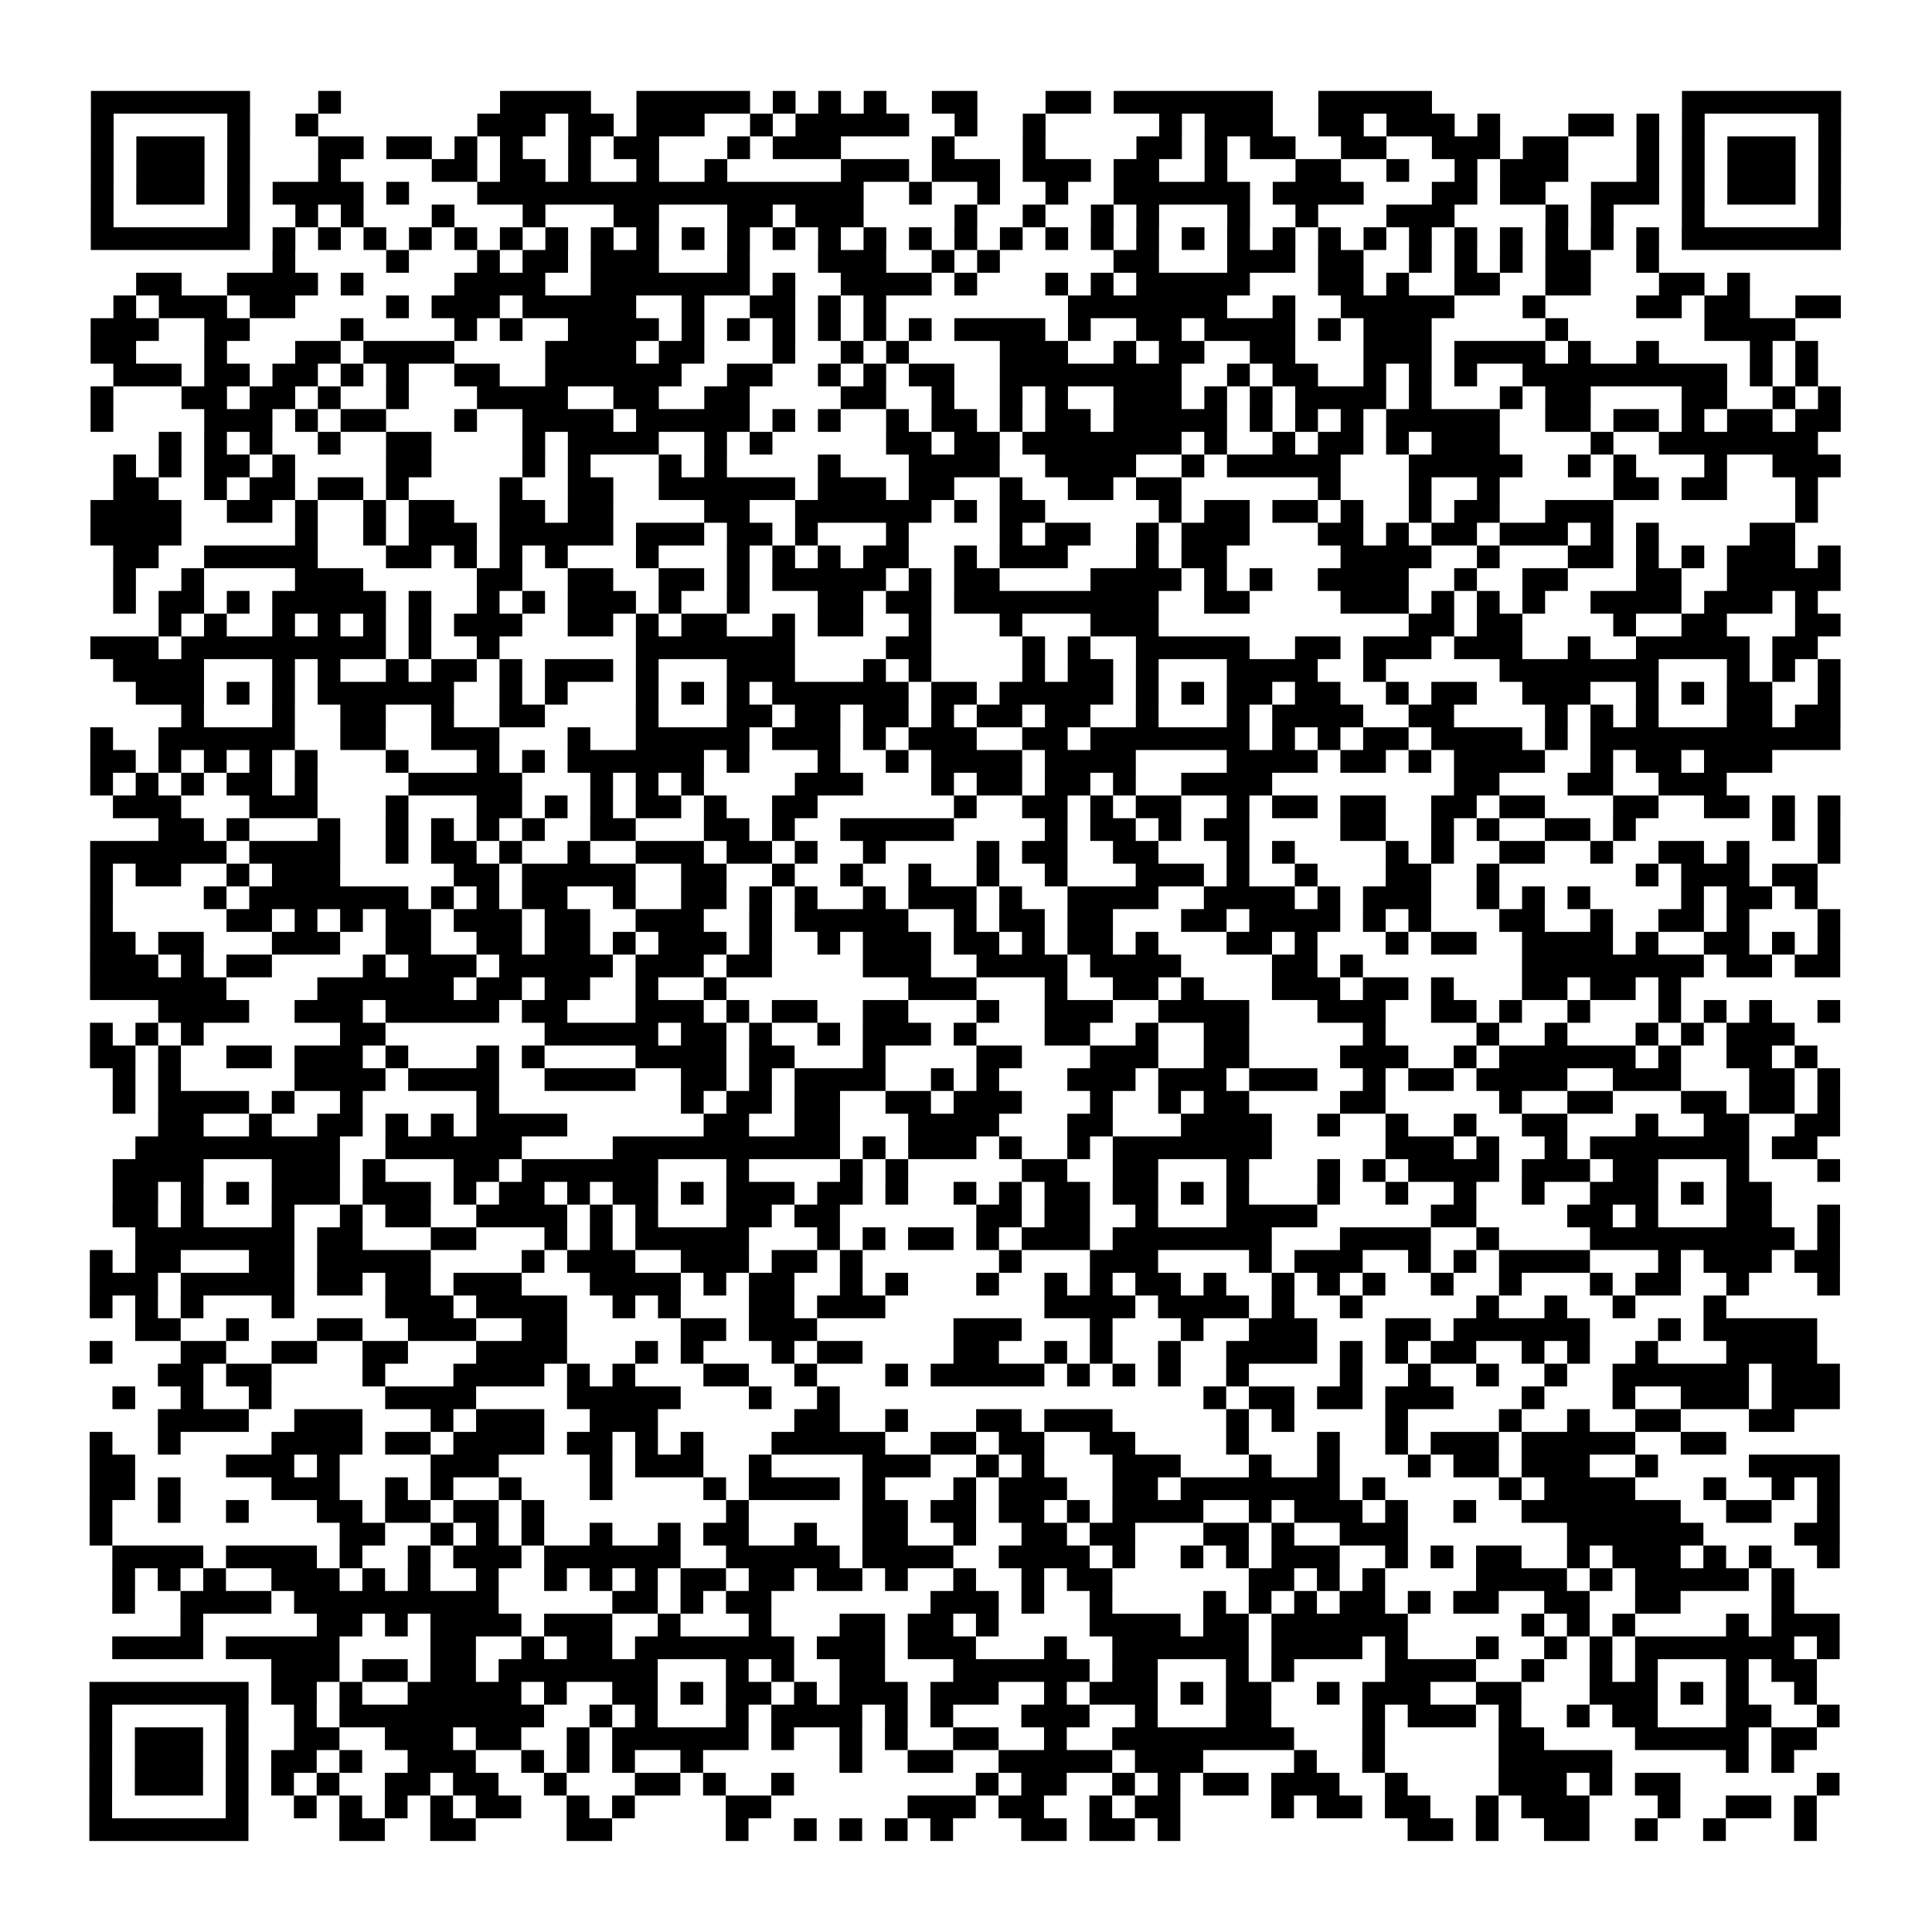 <?xml version="1.0" encoding="UTF-8"?>
<svg xmlns="http://www.w3.org/2000/svg" height="170" width="170" class="pyqrcode"><path transform="scale(2)" stroke="#000" class="pyqrline" d="M4 4.5h7m3 0h1m7 0h4m2 0h5m1 0h1m1 0h1m1 0h1m2 0h2m3 0h2m1 0h7m2 0h5m11 0h7m-77 1h1m5 0h1m2 0h1m7 0h3m1 0h2m1 0h3m2 0h1m1 0h5m2 0h1m2 0h1m5 0h1m1 0h3m2 0h2m1 0h3m1 0h1m3 0h2m1 0h1m1 0h1m5 0h1m-77 1h1m1 0h3m1 0h1m3 0h2m1 0h2m1 0h1m1 0h1m2 0h1m1 0h2m3 0h1m1 0h3m4 0h1m3 0h1m4 0h2m1 0h1m1 0h2m2 0h2m2 0h3m1 0h2m3 0h1m1 0h1m1 0h3m1 0h1m-77 1h1m1 0h3m1 0h1m3 0h1m4 0h2m1 0h2m1 0h1m2 0h1m2 0h1m5 0h3m1 0h3m1 0h3m1 0h2m2 0h1m3 0h2m2 0h1m2 0h1m1 0h3m3 0h1m1 0h1m1 0h3m1 0h1m-77 1h1m1 0h3m1 0h1m1 0h4m1 0h1m3 0h17m2 0h1m2 0h1m2 0h1m2 0h6m1 0h4m3 0h2m1 0h2m2 0h3m1 0h1m1 0h3m1 0h1m-77 1h1m5 0h1m2 0h1m1 0h1m3 0h1m3 0h1m3 0h2m3 0h2m1 0h3m4 0h1m2 0h1m2 0h1m1 0h1m3 0h1m2 0h1m3 0h3m4 0h1m1 0h1m3 0h1m5 0h1m-77 1h7m1 0h1m1 0h1m1 0h1m1 0h1m1 0h1m1 0h1m1 0h1m1 0h1m1 0h1m1 0h1m1 0h1m1 0h1m1 0h1m1 0h1m1 0h1m1 0h1m1 0h1m1 0h1m1 0h1m1 0h1m1 0h1m1 0h1m1 0h1m1 0h1m1 0h1m1 0h1m1 0h1m1 0h1m1 0h1m1 0h1m1 0h1m1 0h7m-69 1h1m4 0h1m3 0h1m1 0h2m1 0h3m3 0h1m3 0h3m2 0h1m1 0h1m5 0h2m3 0h3m1 0h2m2 0h1m1 0h1m1 0h1m1 0h2m2 0h1m-67 1h2m2 0h4m1 0h1m4 0h4m2 0h7m1 0h1m2 0h4m1 0h1m3 0h1m1 0h1m1 0h5m3 0h2m1 0h1m2 0h2m2 0h2m3 0h2m1 0h1m-72 1h1m1 0h3m1 0h2m4 0h1m1 0h3m1 0h5m2 0h1m2 0h2m1 0h1m1 0h1m8 0h7m2 0h1m2 0h5m3 0h1m4 0h2m1 0h2m2 0h2m-77 1h3m2 0h2m4 0h1m4 0h1m1 0h1m2 0h4m1 0h1m1 0h1m1 0h1m1 0h1m1 0h1m1 0h1m1 0h4m1 0h1m2 0h2m1 0h4m1 0h1m1 0h3m5 0h1m6 0h4m-75 1h2m3 0h1m3 0h2m1 0h4m4 0h4m1 0h2m3 0h1m2 0h1m1 0h1m4 0h3m2 0h1m1 0h2m2 0h2m3 0h3m1 0h4m1 0h1m2 0h1m4 0h1m1 0h1m-75 1h3m1 0h2m1 0h2m1 0h1m1 0h1m2 0h2m2 0h6m2 0h2m2 0h1m1 0h1m1 0h2m2 0h8m2 0h1m1 0h2m2 0h1m1 0h1m1 0h1m2 0h9m1 0h1m1 0h1m-76 1h1m3 0h2m1 0h2m1 0h1m2 0h1m3 0h4m2 0h2m2 0h2m4 0h2m2 0h1m2 0h1m1 0h1m2 0h3m1 0h1m1 0h1m1 0h4m1 0h1m3 0h1m1 0h2m4 0h2m2 0h1m1 0h1m-77 1h1m4 0h3m1 0h1m1 0h2m3 0h1m2 0h4m1 0h5m1 0h1m1 0h1m2 0h1m1 0h2m1 0h1m1 0h2m1 0h5m1 0h1m1 0h1m1 0h1m1 0h5m2 0h2m1 0h2m1 0h1m1 0h2m1 0h2m-74 1h1m1 0h1m1 0h1m2 0h1m2 0h2m4 0h1m1 0h4m2 0h1m1 0h1m5 0h2m1 0h2m1 0h7m1 0h1m2 0h1m1 0h2m1 0h1m1 0h3m4 0h1m2 0h7m-75 1h1m1 0h1m1 0h2m1 0h1m4 0h2m4 0h1m1 0h1m3 0h1m1 0h1m4 0h1m3 0h4m2 0h4m2 0h1m1 0h5m3 0h5m2 0h1m1 0h1m3 0h1m2 0h3m-76 1h2m2 0h1m1 0h2m1 0h2m1 0h1m4 0h1m2 0h2m2 0h6m1 0h3m1 0h2m2 0h1m2 0h2m1 0h2m6 0h1m3 0h1m2 0h1m5 0h2m1 0h2m3 0h1m-76 1h4m2 0h2m1 0h1m2 0h1m1 0h2m2 0h2m1 0h2m4 0h2m2 0h6m1 0h1m1 0h2m5 0h1m1 0h2m1 0h2m1 0h1m2 0h1m1 0h2m2 0h3m8 0h1m-76 1h4m5 0h1m2 0h1m1 0h3m1 0h5m1 0h3m1 0h2m1 0h1m3 0h1m4 0h1m1 0h2m2 0h1m1 0h3m3 0h2m1 0h1m1 0h2m1 0h3m1 0h1m1 0h1m4 0h2m-74 1h2m2 0h5m3 0h2m1 0h1m1 0h1m1 0h1m3 0h1m3 0h1m1 0h1m1 0h1m1 0h2m2 0h1m1 0h3m3 0h1m1 0h2m5 0h4m2 0h1m3 0h2m1 0h1m1 0h1m1 0h3m1 0h1m-76 1h1m2 0h1m4 0h3m5 0h2m2 0h2m2 0h2m1 0h1m1 0h5m1 0h1m1 0h2m4 0h4m1 0h1m1 0h1m2 0h4m2 0h1m2 0h2m3 0h2m2 0h5m-76 1h1m1 0h2m1 0h1m1 0h5m1 0h1m2 0h1m1 0h1m1 0h3m1 0h1m2 0h1m3 0h2m1 0h2m1 0h9m2 0h2m4 0h3m1 0h1m1 0h1m1 0h1m2 0h4m1 0h3m1 0h1m-73 1h1m1 0h1m2 0h1m1 0h1m1 0h1m1 0h1m1 0h3m2 0h2m1 0h1m1 0h2m2 0h1m1 0h2m2 0h1m3 0h1m3 0h3m11 0h2m1 0h2m4 0h1m2 0h2m3 0h2m-77 1h3m1 0h9m1 0h1m2 0h1m6 0h7m4 0h2m4 0h1m1 0h1m2 0h5m2 0h2m1 0h3m1 0h3m2 0h1m2 0h5m1 0h2m-75 1h4m3 0h1m1 0h1m2 0h1m1 0h2m1 0h1m1 0h3m1 0h1m3 0h3m3 0h1m1 0h1m4 0h1m1 0h2m1 0h1m3 0h4m2 0h1m5 0h7m3 0h1m1 0h1m1 0h1m-75 1h3m1 0h1m1 0h1m1 0h6m2 0h1m1 0h1m3 0h1m1 0h1m1 0h1m1 0h6m1 0h2m1 0h5m1 0h1m1 0h1m1 0h2m1 0h2m2 0h1m1 0h2m2 0h3m2 0h1m1 0h1m1 0h2m2 0h1m-73 1h1m3 0h1m2 0h2m2 0h1m2 0h2m4 0h1m3 0h2m1 0h2m1 0h2m1 0h1m1 0h2m1 0h2m2 0h1m3 0h1m1 0h4m2 0h2m4 0h1m1 0h1m1 0h1m3 0h2m1 0h2m-77 1h1m2 0h6m2 0h2m2 0h3m3 0h1m2 0h5m1 0h3m1 0h1m1 0h3m2 0h2m1 0h7m1 0h1m1 0h1m1 0h2m1 0h4m1 0h1m1 0h11m-77 1h2m1 0h1m1 0h1m1 0h1m1 0h1m3 0h1m3 0h1m1 0h1m1 0h6m1 0h1m3 0h1m2 0h1m1 0h4m1 0h4m4 0h4m1 0h2m1 0h1m1 0h4m2 0h1m1 0h2m1 0h3m-74 1h1m1 0h1m1 0h1m1 0h2m1 0h1m4 0h5m3 0h1m1 0h1m1 0h1m4 0h3m3 0h1m1 0h2m1 0h2m1 0h1m2 0h4m8 0h2m3 0h2m2 0h3m-71 1h3m3 0h3m3 0h1m3 0h2m1 0h1m1 0h1m1 0h2m1 0h1m2 0h2m6 0h1m2 0h2m1 0h1m1 0h2m2 0h1m1 0h2m1 0h2m2 0h2m1 0h2m3 0h2m2 0h2m1 0h1m1 0h1m-74 1h2m1 0h1m3 0h1m2 0h1m1 0h1m1 0h1m1 0h1m2 0h2m3 0h2m1 0h1m2 0h5m4 0h1m1 0h2m1 0h1m1 0h2m4 0h2m2 0h1m1 0h1m2 0h2m1 0h1m6 0h1m1 0h1m-77 1h6m1 0h4m2 0h1m1 0h2m1 0h1m2 0h1m2 0h3m1 0h2m1 0h1m2 0h1m4 0h1m1 0h2m2 0h2m3 0h1m1 0h1m4 0h1m1 0h1m2 0h2m2 0h1m2 0h2m1 0h1m3 0h1m-77 1h1m1 0h2m2 0h1m1 0h3m5 0h2m1 0h5m2 0h2m2 0h1m2 0h1m2 0h1m2 0h1m2 0h1m3 0h3m1 0h1m2 0h1m3 0h2m2 0h1m6 0h1m1 0h3m1 0h2m-76 1h1m4 0h1m1 0h7m1 0h1m1 0h1m1 0h2m2 0h1m2 0h2m1 0h1m1 0h1m2 0h1m1 0h3m1 0h1m2 0h4m2 0h4m1 0h1m1 0h3m2 0h1m1 0h1m1 0h1m4 0h1m1 0h2m1 0h1m-76 1h1m5 0h2m1 0h1m1 0h1m1 0h2m1 0h3m1 0h2m2 0h3m2 0h1m1 0h5m2 0h1m1 0h2m1 0h2m3 0h2m1 0h4m1 0h1m1 0h1m3 0h2m2 0h1m2 0h2m1 0h1m3 0h1m-77 1h2m1 0h2m3 0h3m2 0h2m2 0h2m1 0h2m1 0h1m1 0h3m1 0h1m2 0h1m1 0h3m1 0h2m1 0h1m1 0h2m1 0h1m3 0h2m1 0h1m3 0h1m1 0h2m2 0h4m1 0h1m2 0h2m1 0h1m1 0h1m-77 1h3m1 0h1m1 0h2m4 0h1m1 0h3m1 0h5m1 0h3m1 0h2m4 0h3m2 0h4m1 0h4m4 0h2m1 0h1m7 0h8m1 0h2m1 0h2m-77 1h6m4 0h6m1 0h2m1 0h2m2 0h1m2 0h1m8 0h3m3 0h1m2 0h2m1 0h1m3 0h3m1 0h2m1 0h1m3 0h2m1 0h2m1 0h1m-67 1h4m2 0h3m1 0h5m1 0h2m3 0h3m1 0h1m1 0h2m2 0h2m3 0h1m2 0h3m2 0h4m3 0h3m2 0h2m1 0h1m2 0h1m3 0h1m1 0h1m1 0h1m2 0h1m-77 1h1m1 0h1m1 0h1m6 0h2m7 0h5m1 0h2m1 0h1m2 0h1m1 0h3m1 0h1m3 0h2m2 0h1m2 0h2m5 0h1m4 0h1m2 0h1m3 0h1m1 0h1m1 0h3m-75 1h2m1 0h1m2 0h2m1 0h3m1 0h1m3 0h1m1 0h1m4 0h4m1 0h2m3 0h1m4 0h2m3 0h3m2 0h2m4 0h3m2 0h1m1 0h6m1 0h1m2 0h2m1 0h1m-75 1h1m1 0h1m5 0h4m1 0h4m2 0h4m2 0h2m1 0h1m1 0h4m2 0h1m1 0h1m3 0h3m1 0h3m1 0h3m2 0h1m1 0h2m1 0h4m2 0h3m3 0h2m1 0h1m-76 1h1m1 0h4m1 0h1m2 0h1m5 0h1m8 0h1m1 0h2m1 0h2m2 0h2m1 0h3m3 0h1m2 0h1m1 0h2m4 0h2m5 0h1m2 0h2m3 0h2m1 0h2m1 0h1m-74 1h2m2 0h1m2 0h2m1 0h1m1 0h1m1 0h4m6 0h2m2 0h2m3 0h4m3 0h2m3 0h4m2 0h1m2 0h1m2 0h1m2 0h2m3 0h1m2 0h2m2 0h2m-75 1h9m2 0h6m4 0h10m1 0h1m1 0h3m1 0h1m2 0h1m1 0h7m5 0h3m1 0h1m2 0h1m1 0h7m1 0h2m-75 1h4m3 0h3m1 0h1m3 0h2m1 0h6m3 0h1m4 0h1m1 0h1m5 0h2m2 0h2m3 0h1m3 0h1m1 0h1m1 0h4m1 0h3m1 0h2m3 0h1m3 0h1m-76 1h2m1 0h1m1 0h1m1 0h3m1 0h3m1 0h1m1 0h2m1 0h1m1 0h2m1 0h1m1 0h3m1 0h2m1 0h1m2 0h1m1 0h1m1 0h2m1 0h2m1 0h1m1 0h1m3 0h1m2 0h1m2 0h1m2 0h1m2 0h3m1 0h1m1 0h2m-73 1h2m1 0h1m3 0h1m2 0h1m1 0h2m2 0h4m1 0h1m1 0h1m3 0h2m1 0h2m6 0h2m1 0h2m2 0h1m3 0h4m5 0h2m4 0h2m1 0h1m3 0h2m2 0h1m-75 1h7m1 0h2m3 0h2m3 0h1m1 0h1m1 0h5m3 0h1m1 0h1m1 0h2m1 0h1m1 0h3m1 0h7m3 0h4m2 0h1m4 0h9m1 0h1m-77 1h1m1 0h2m3 0h2m1 0h5m4 0h1m1 0h3m2 0h3m1 0h2m1 0h1m6 0h1m3 0h3m4 0h1m1 0h3m2 0h1m1 0h1m1 0h4m3 0h1m1 0h3m1 0h2m-77 1h3m1 0h5m1 0h2m1 0h2m1 0h3m3 0h4m1 0h1m1 0h2m2 0h1m1 0h1m3 0h1m2 0h1m1 0h1m1 0h2m1 0h1m2 0h1m1 0h1m1 0h1m2 0h1m2 0h1m3 0h1m1 0h2m2 0h1m3 0h1m-77 1h1m1 0h1m1 0h1m3 0h1m4 0h3m1 0h4m2 0h1m1 0h1m3 0h2m1 0h3m7 0h4m1 0h4m1 0h1m2 0h1m5 0h1m2 0h1m2 0h1m3 0h1m-70 1h2m2 0h1m3 0h2m2 0h3m2 0h2m5 0h2m1 0h3m6 0h3m3 0h1m3 0h1m2 0h3m3 0h2m1 0h6m3 0h1m1 0h5m-76 1h1m3 0h2m2 0h2m2 0h2m3 0h4m3 0h1m1 0h1m3 0h1m1 0h2m4 0h2m2 0h1m1 0h1m2 0h1m2 0h4m1 0h1m1 0h1m1 0h2m2 0h1m1 0h1m2 0h1m3 0h4m-73 1h2m1 0h2m4 0h1m3 0h4m1 0h1m1 0h1m3 0h2m2 0h1m3 0h1m1 0h5m1 0h1m1 0h1m1 0h1m2 0h1m4 0h1m2 0h1m2 0h1m2 0h1m2 0h6m1 0h3m-76 1h1m2 0h1m2 0h1m5 0h4m4 0h5m3 0h1m2 0h1m16 0h1m1 0h2m1 0h2m1 0h3m3 0h1m3 0h1m2 0h3m1 0h3m-74 1h4m2 0h3m3 0h1m1 0h3m2 0h3m6 0h2m2 0h1m3 0h2m1 0h3m5 0h1m1 0h1m4 0h1m4 0h1m2 0h1m2 0h2m3 0h2m-75 1h1m2 0h1m4 0h4m1 0h2m1 0h4m1 0h2m1 0h1m1 0h1m3 0h5m2 0h2m1 0h2m2 0h2m4 0h1m3 0h1m2 0h1m1 0h3m1 0h5m2 0h2m-72 1h2m4 0h3m1 0h1m4 0h3m4 0h1m1 0h3m2 0h1m4 0h3m2 0h1m1 0h1m3 0h3m3 0h1m2 0h1m3 0h1m1 0h2m1 0h3m2 0h1m4 0h4m-77 1h2m1 0h1m4 0h3m2 0h1m1 0h1m2 0h1m3 0h1m4 0h1m1 0h4m1 0h1m3 0h1m1 0h3m2 0h2m1 0h7m1 0h1m5 0h1m1 0h4m3 0h1m2 0h1m1 0h1m-77 1h1m2 0h1m2 0h1m3 0h2m1 0h2m1 0h2m1 0h1m8 0h1m5 0h2m1 0h2m1 0h2m1 0h1m1 0h4m2 0h1m1 0h3m1 0h1m2 0h1m2 0h7m2 0h2m2 0h1m-77 1h1m10 0h2m2 0h1m1 0h1m1 0h1m2 0h1m2 0h1m1 0h2m2 0h1m2 0h2m2 0h1m2 0h2m1 0h2m3 0h2m1 0h1m2 0h3m7 0h6m4 0h2m-76 1h4m1 0h4m1 0h1m2 0h1m1 0h3m1 0h6m2 0h5m1 0h4m2 0h4m1 0h1m2 0h1m1 0h1m1 0h3m2 0h1m1 0h1m1 0h2m2 0h1m1 0h3m1 0h1m1 0h1m2 0h1m-76 1h1m1 0h1m1 0h1m2 0h3m1 0h1m1 0h1m2 0h1m2 0h1m1 0h1m1 0h1m1 0h2m1 0h2m1 0h2m1 0h1m2 0h1m2 0h1m1 0h2m6 0h2m1 0h1m1 0h1m4 0h4m1 0h1m1 0h5m1 0h1m-74 1h1m2 0h4m1 0h9m5 0h2m1 0h1m1 0h2m7 0h3m1 0h1m2 0h1m4 0h1m1 0h1m1 0h1m1 0h2m1 0h1m1 0h2m2 0h2m2 0h2m4 0h1m-71 1h1m5 0h2m1 0h1m1 0h4m1 0h3m2 0h1m3 0h1m3 0h2m1 0h2m1 0h1m4 0h4m1 0h2m1 0h6m5 0h1m1 0h1m1 0h1m4 0h1m1 0h3m-76 1h4m1 0h5m4 0h2m2 0h1m1 0h2m1 0h7m1 0h3m1 0h3m3 0h1m2 0h6m1 0h4m1 0h1m3 0h1m2 0h1m1 0h1m1 0h7m1 0h1m-69 1h3m1 0h2m1 0h2m1 0h7m3 0h1m1 0h1m2 0h2m3 0h6m1 0h2m3 0h1m1 0h1m4 0h4m2 0h1m2 0h1m1 0h1m3 0h1m1 0h2m-76 1h7m1 0h2m1 0h1m2 0h5m1 0h1m2 0h2m1 0h1m1 0h2m1 0h1m1 0h3m1 0h3m2 0h1m1 0h3m1 0h1m1 0h2m2 0h1m1 0h3m2 0h2m3 0h3m1 0h1m1 0h1m2 0h1m-76 1h1m5 0h1m2 0h1m1 0h9m2 0h1m1 0h1m3 0h1m1 0h4m1 0h1m1 0h1m3 0h3m2 0h1m3 0h2m4 0h1m1 0h3m1 0h1m2 0h1m1 0h2m3 0h2m2 0h1m-77 1h1m1 0h3m1 0h1m2 0h2m2 0h3m1 0h2m2 0h1m1 0h6m1 0h1m2 0h1m1 0h1m2 0h2m2 0h1m2 0h8m3 0h1m5 0h2m4 0h5m1 0h2m-76 1h1m1 0h3m1 0h1m1 0h2m1 0h1m2 0h3m2 0h1m1 0h1m1 0h1m2 0h1m6 0h1m2 0h2m2 0h5m1 0h3m4 0h1m2 0h1m5 0h5m5 0h1m1 0h1m-75 1h1m1 0h3m1 0h1m1 0h1m1 0h1m2 0h2m1 0h2m2 0h1m3 0h2m1 0h1m2 0h1m8 0h1m1 0h2m2 0h1m1 0h1m1 0h2m1 0h3m2 0h1m4 0h3m1 0h1m1 0h2m6 0h1m-77 1h1m5 0h1m2 0h1m1 0h1m1 0h1m1 0h1m1 0h2m2 0h1m1 0h1m4 0h2m6 0h3m1 0h2m2 0h1m1 0h2m4 0h1m1 0h2m1 0h2m2 0h1m1 0h3m3 0h1m2 0h2m1 0h1m-76 1h7m4 0h2m2 0h2m4 0h2m5 0h1m2 0h1m1 0h1m1 0h1m1 0h1m3 0h2m1 0h2m1 0h1m10 0h2m1 0h1m2 0h2m2 0h1m2 0h1m3 0h1"/></svg>
